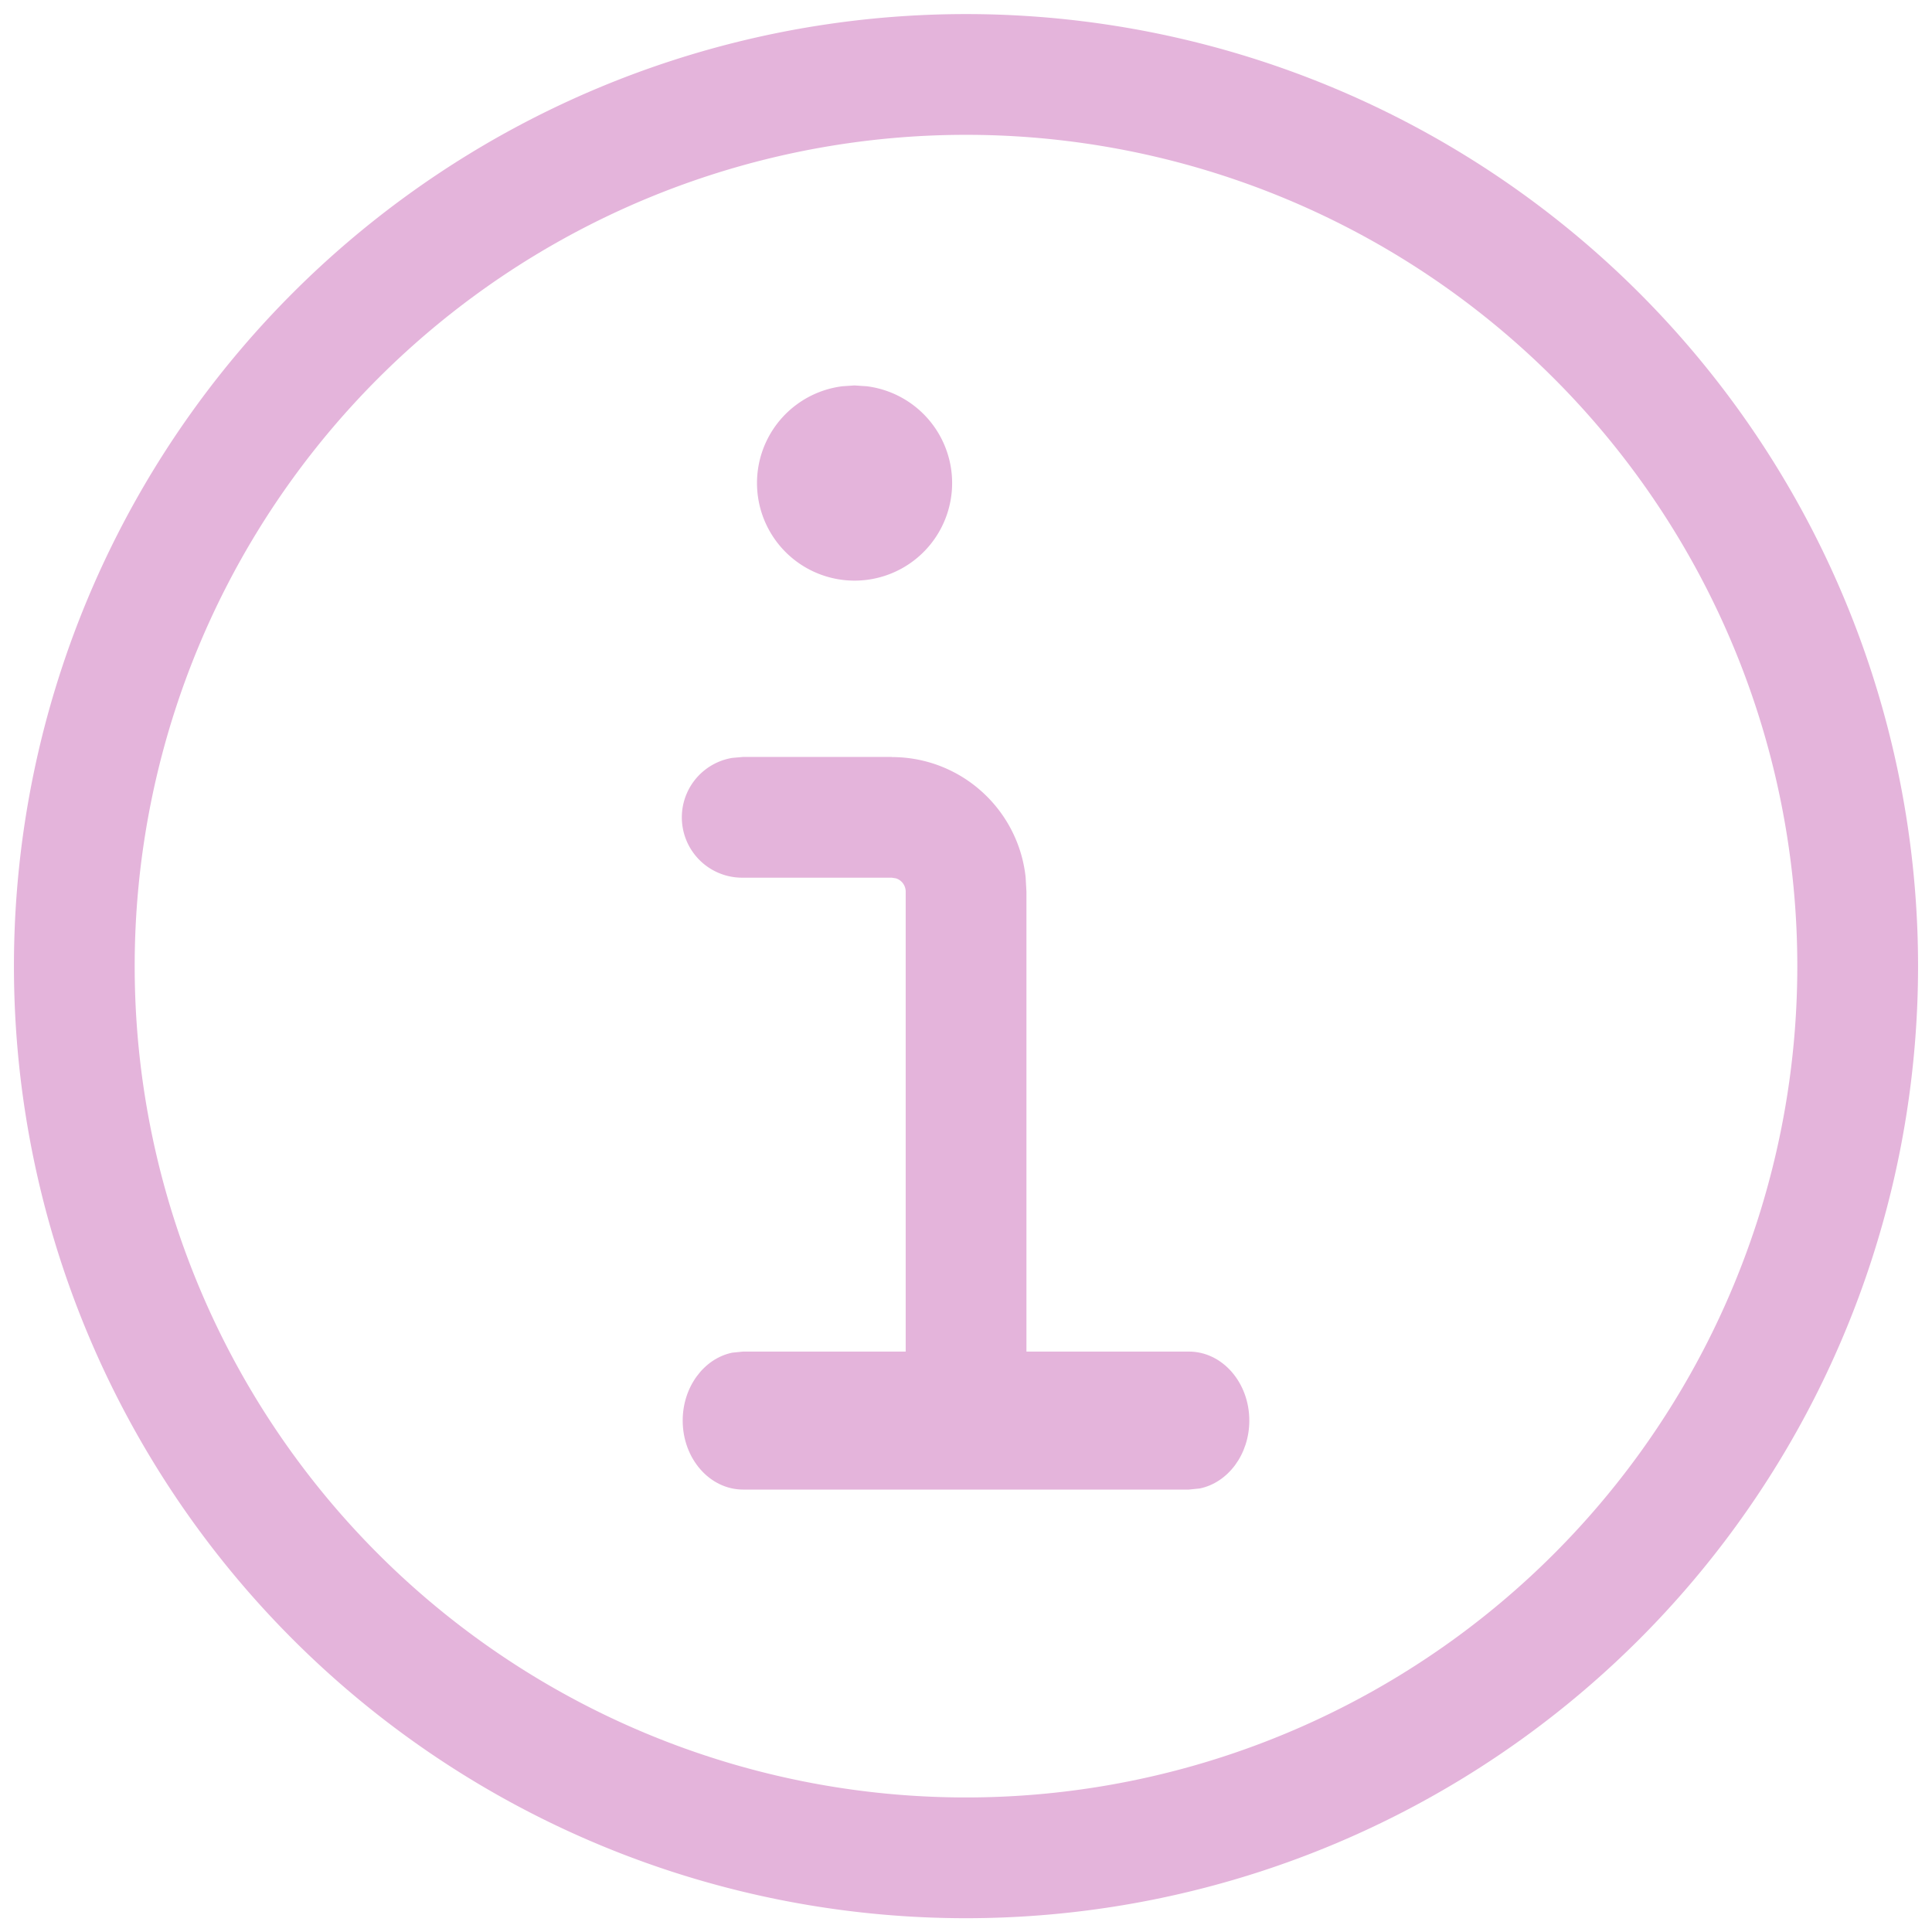 <svg width="14" height="14" viewBox="0 0 14 14" xmlns="http://www.w3.org/2000/svg">
    <g fill="#e4b4db" fill-rule="evenodd">
        <path d="M7 .102A6.899 6.899 0 1 0 7 13.9 6.899 6.899 0 0 0 7 .102zm0 .875a6.024 6.024 0 1 1 0 12.048A6.024 6.024 0 0 1 7 .977z"/>
        <path d="M6.462 5.486c.503 0 .917.38.97.87l.006.106v3.769a.438.438 0 0 1-.868.078l-.007-.078V6.46a.101.101 0 0 0-.07-.095l-.031-.005H5.385a.437.437 0 0 1-.079-.868l.079-.007h1.077zM6.192 2.793l.089.006a.707.707 0 1 1-.177 0l.088-.006z"/>
        <path d="M8.615 9.794c.242 0 .438.224.438.5 0 .246-.155.45-.359.492l-.079.008h-3.23c-.242 0-.438-.224-.438-.5 0-.245.155-.45.359-.492l.079-.008h3.23z"/>
    </g>
</svg>
